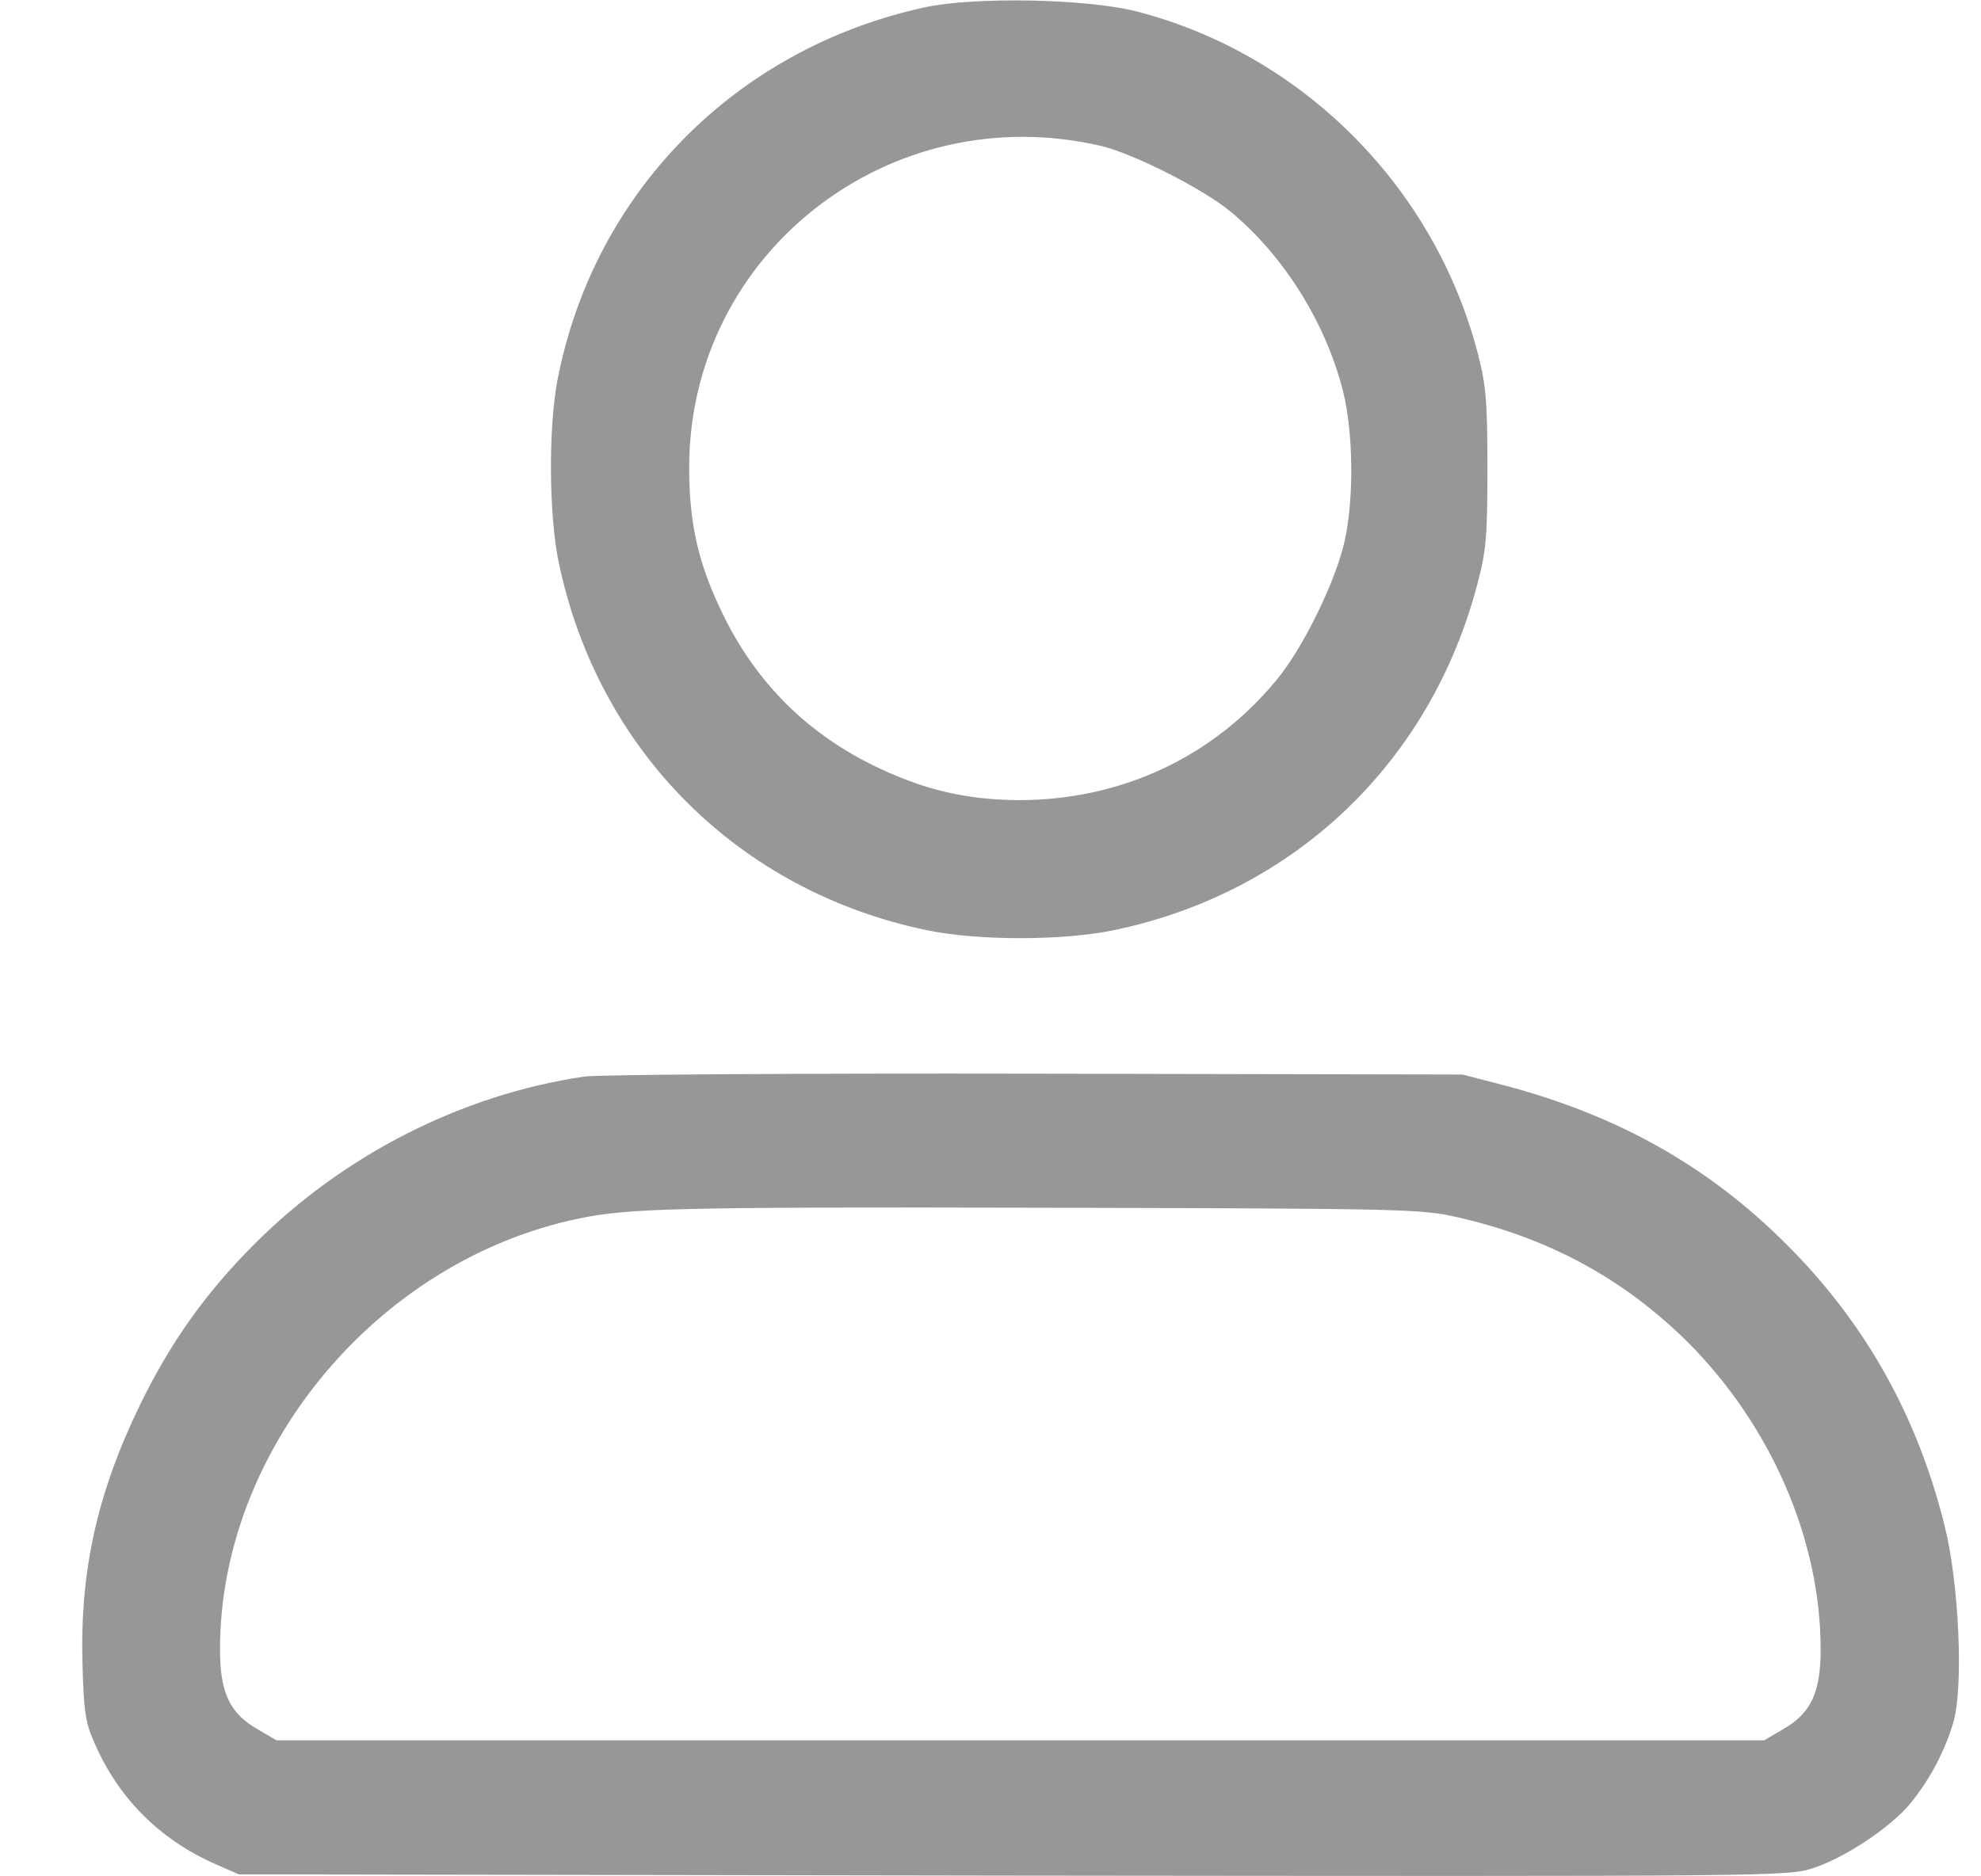<svg width="19" height="18" viewBox="0 0 19 18" fill="none" xmlns="http://www.w3.org/2000/svg">
<path d="M8.861 0.072C7.048 0.47 5.686 1.856 5.344 3.661C5.26 4.119 5.264 4.947 5.36 5.401C5.738 7.201 7.08 8.544 8.881 8.922C9.375 9.026 10.195 9.026 10.69 8.922C12.414 8.56 13.72 7.318 14.17 5.602C14.254 5.284 14.266 5.152 14.266 4.497C14.266 3.866 14.254 3.701 14.178 3.408C13.768 1.8 12.494 0.518 10.895 0.108C10.416 -0.013 9.335 -0.033 8.861 0.072ZM10.569 1.402C10.878 1.478 11.55 1.816 11.811 2.037C12.317 2.459 12.715 3.098 12.88 3.749C12.98 4.143 12.988 4.782 12.896 5.192C12.812 5.574 12.494 6.225 12.241 6.526C11.626 7.27 10.746 7.676 9.769 7.676C9.259 7.672 8.845 7.575 8.358 7.334C7.699 7.005 7.213 6.502 6.9 5.823C6.691 5.377 6.61 5.003 6.61 4.485C6.61 2.427 8.539 0.924 10.569 1.402Z" fill="#979797"/>
<path d="M5.602 10.328C4.429 10.501 3.291 11.08 2.435 11.94C1.973 12.402 1.631 12.884 1.342 13.479C0.932 14.323 0.767 15.071 0.791 15.951C0.803 16.413 0.819 16.526 0.904 16.715C1.133 17.249 1.531 17.647 2.069 17.884L2.29 17.981L9.718 17.993C17.121 18.001 17.141 18.001 17.394 17.92C17.703 17.816 18.134 17.53 18.322 17.301C18.507 17.076 18.656 16.795 18.736 16.518C18.833 16.18 18.789 15.187 18.652 14.641C18.391 13.584 17.888 12.688 17.133 11.936C16.385 11.188 15.521 10.702 14.432 10.413L14.026 10.308L9.927 10.3C7.672 10.296 5.727 10.308 5.602 10.328ZM13.986 11.679C14.866 11.88 15.581 12.274 16.192 12.88C16.988 13.68 17.462 14.773 17.462 15.822C17.462 16.24 17.37 16.437 17.093 16.594L16.92 16.695H9.786H2.652L2.479 16.594C2.202 16.437 2.11 16.24 2.11 15.822C2.11 13.905 3.617 12.093 5.546 11.691C6.024 11.59 6.482 11.578 10.027 11.586C13.504 11.594 13.636 11.598 13.986 11.679Z" fill="#979797"/>
</svg>
